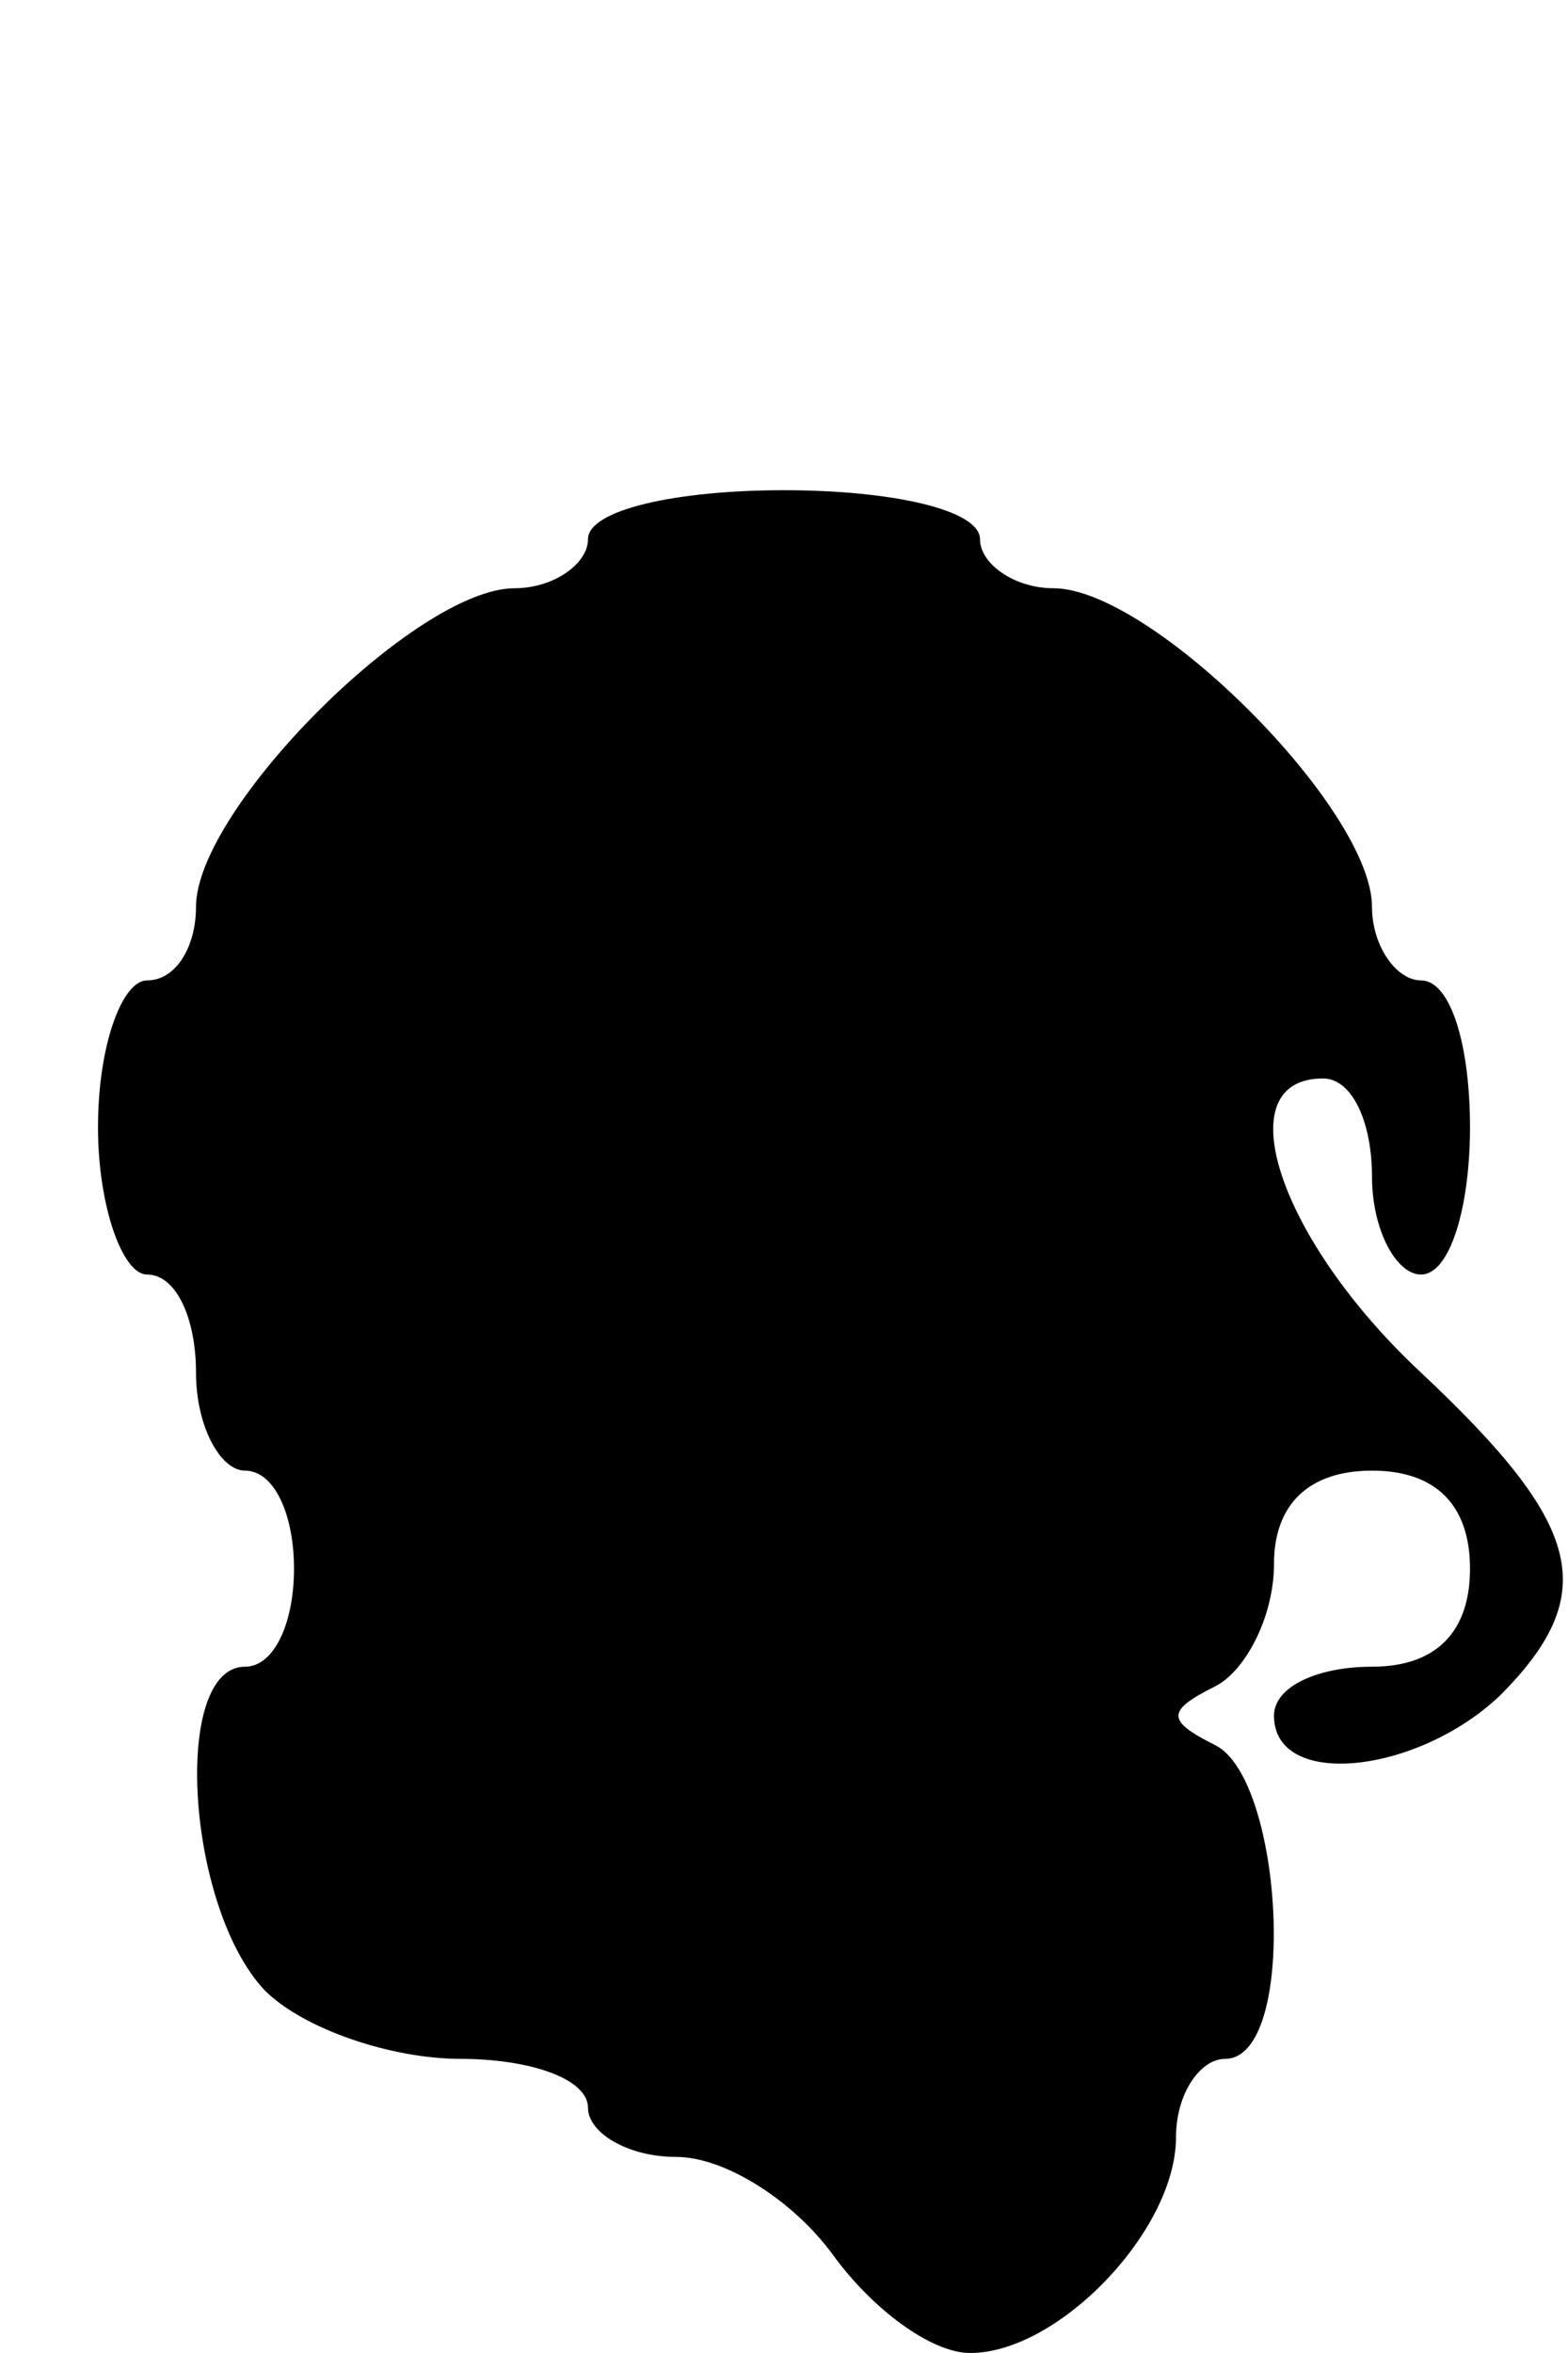 <?xml version="1.0" standalone="no"?>
<!DOCTYPE svg PUBLIC "-//W3C//DTD SVG 20010904//EN"
 "http://www.w3.org/TR/2001/REC-SVG-20010904/DTD/svg10.dtd">
<svg version="1.0" xmlns="http://www.w3.org/2000/svg"
 width="32pt" height="48pt" viewBox="0 0 32 48"
 preserveAspectRatio="xMidYMid meet">
<g transform="translate(0,48) scale(0.1,-0.1)"
fill="#000000" stroke="none">
<path d="M120 370 c0 -5 -7 -10 -15 -10 -20 0 -65 -45 -65 -65 0 -8 -4 -15
-10 -15 -5 0 -10 -13 -10 -30 0 -16 5 -30 10 -30 6 0 10 -9 10 -20 0 -11 5
-20 10 -20 6 0 10 -9 10 -20 0 -11 -4 -20 -10 -20 -15 0 -12 -49 4 -66 8 -8
26 -14 40 -14 14 0 26 -4 26 -10 0 -5 8 -10 18 -10 10 0 24 -9 32 -20 8 -11
20 -20 28 -20 18 0 42 25 42 44 0 9 5 16 10 16 15 0 12 57 -2 64 -10 5 -10 7
0 12 6 3 12 14 12 25 0 12 7 19 20 19 13 0 20 -7 20 -20 0 -13 -7 -20 -20 -20
-11 0 -20 -4 -20 -10 0 -15 29 -12 46 4 21 21 17 35 -16 66 -29 27 -40 60 -20
60 6 0 10 -9 10 -20 0 -11 5 -20 10 -20 6 0 10 14 10 30 0 17 -4 30 -10 30 -5
0 -10 7 -10 15 0 20 -45 65 -65 65 -8 0 -15 5 -15 10 0 6 -18 10 -40 10 -22 0
-40 -4 -40 -10z"/>
</g>
</svg>
